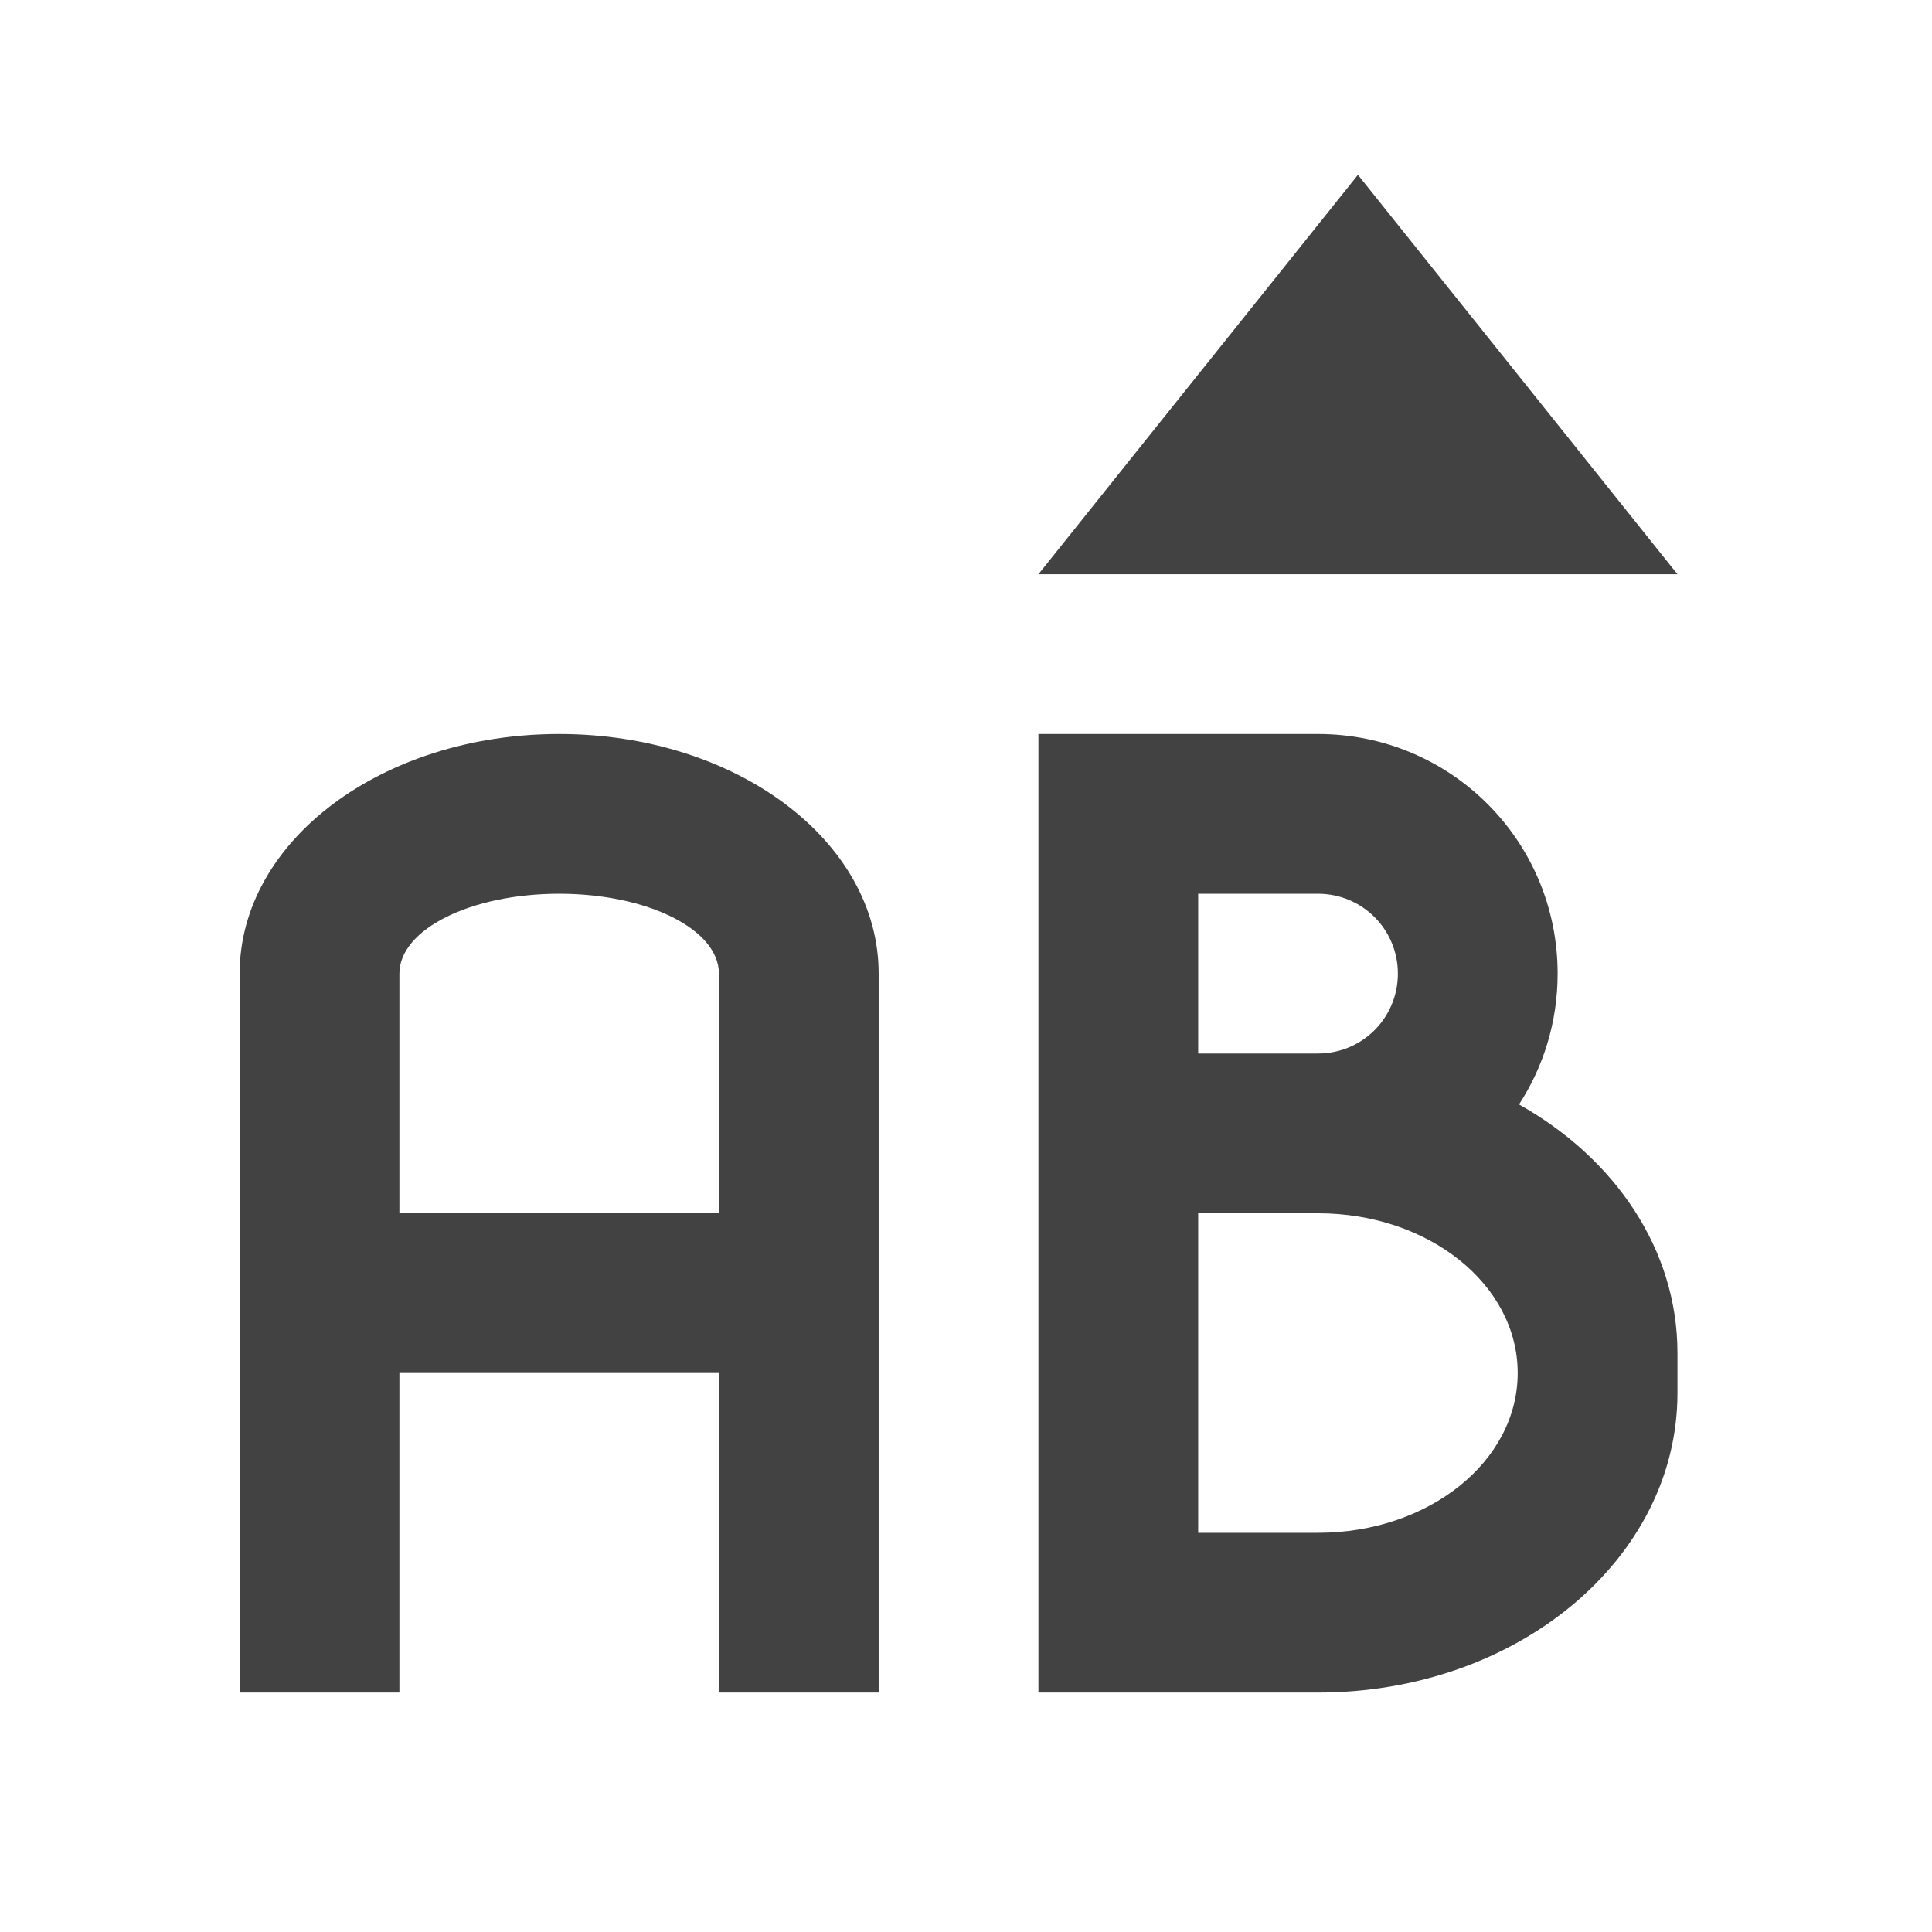 <?xml version="1.0" encoding="UTF-8"?>
<svg xmlns="http://www.w3.org/2000/svg" xmlns:xlink="http://www.w3.org/1999/xlink" width="512pt" height="512pt" viewBox="0 0 512 512" version="1.1">
<g id="surface1">
<path style=" stroke:none;fill-rule:evenodd;fill:rgb(25.882%,25.882%,25.882%);fill-opacity:1;" d="M 275.191 152.18 L 444.543 152.18 L 359.867 46.336 Z M 275.191 152.18 "/>
<path style=" stroke:none;fill-rule:nonzero;fill:rgb(25.882%,25.882%,25.882%);fill-opacity:1;" d="M 148.18 194.52 C 101.27 194.52 63.508 222.844 63.508 258.023 L 63.508 448.543 L 105.844 448.543 L 105.844 363.867 L 190.52 363.867 L 190.52 448.543 L 232.855 448.543 L 232.855 258.023 C 232.855 222.844 195.09 194.52 148.18 194.52 Z M 148.18 236.855 C 171.637 236.855 190.52 246.297 190.52 258.023 L 190.52 321.531 L 105.844 321.531 L 105.844 258.023 C 105.844 246.297 124.727 236.855 148.18 236.855 Z M 148.18 236.855 "/>
<path style=" stroke:none;fill-rule:nonzero;fill:rgb(25.882%,25.882%,25.882%);fill-opacity:1;" d="M 275.191 194.52 L 275.191 448.543 L 349.285 448.543 C 402.059 448.543 444.543 413.137 444.543 369.16 L 444.543 358.574 C 444.543 331.07 427.922 306.918 402.559 292.684 C 409.031 282.73 412.789 270.832 412.789 258.023 C 412.789 222.844 384.465 194.52 349.285 194.52 Z M 317.531 236.855 L 349.285 236.855 C 361.012 236.855 370.453 246.297 370.453 258.023 C 370.453 269.75 361.012 279.191 349.285 279.191 L 317.531 279.191 Z M 317.531 321.531 L 349.285 321.531 C 378.602 321.531 402.203 340.414 402.203 363.867 C 402.203 387.324 378.602 406.207 349.285 406.207 L 317.531 406.207 Z M 317.531 321.531 "/>
</g>
</svg>
